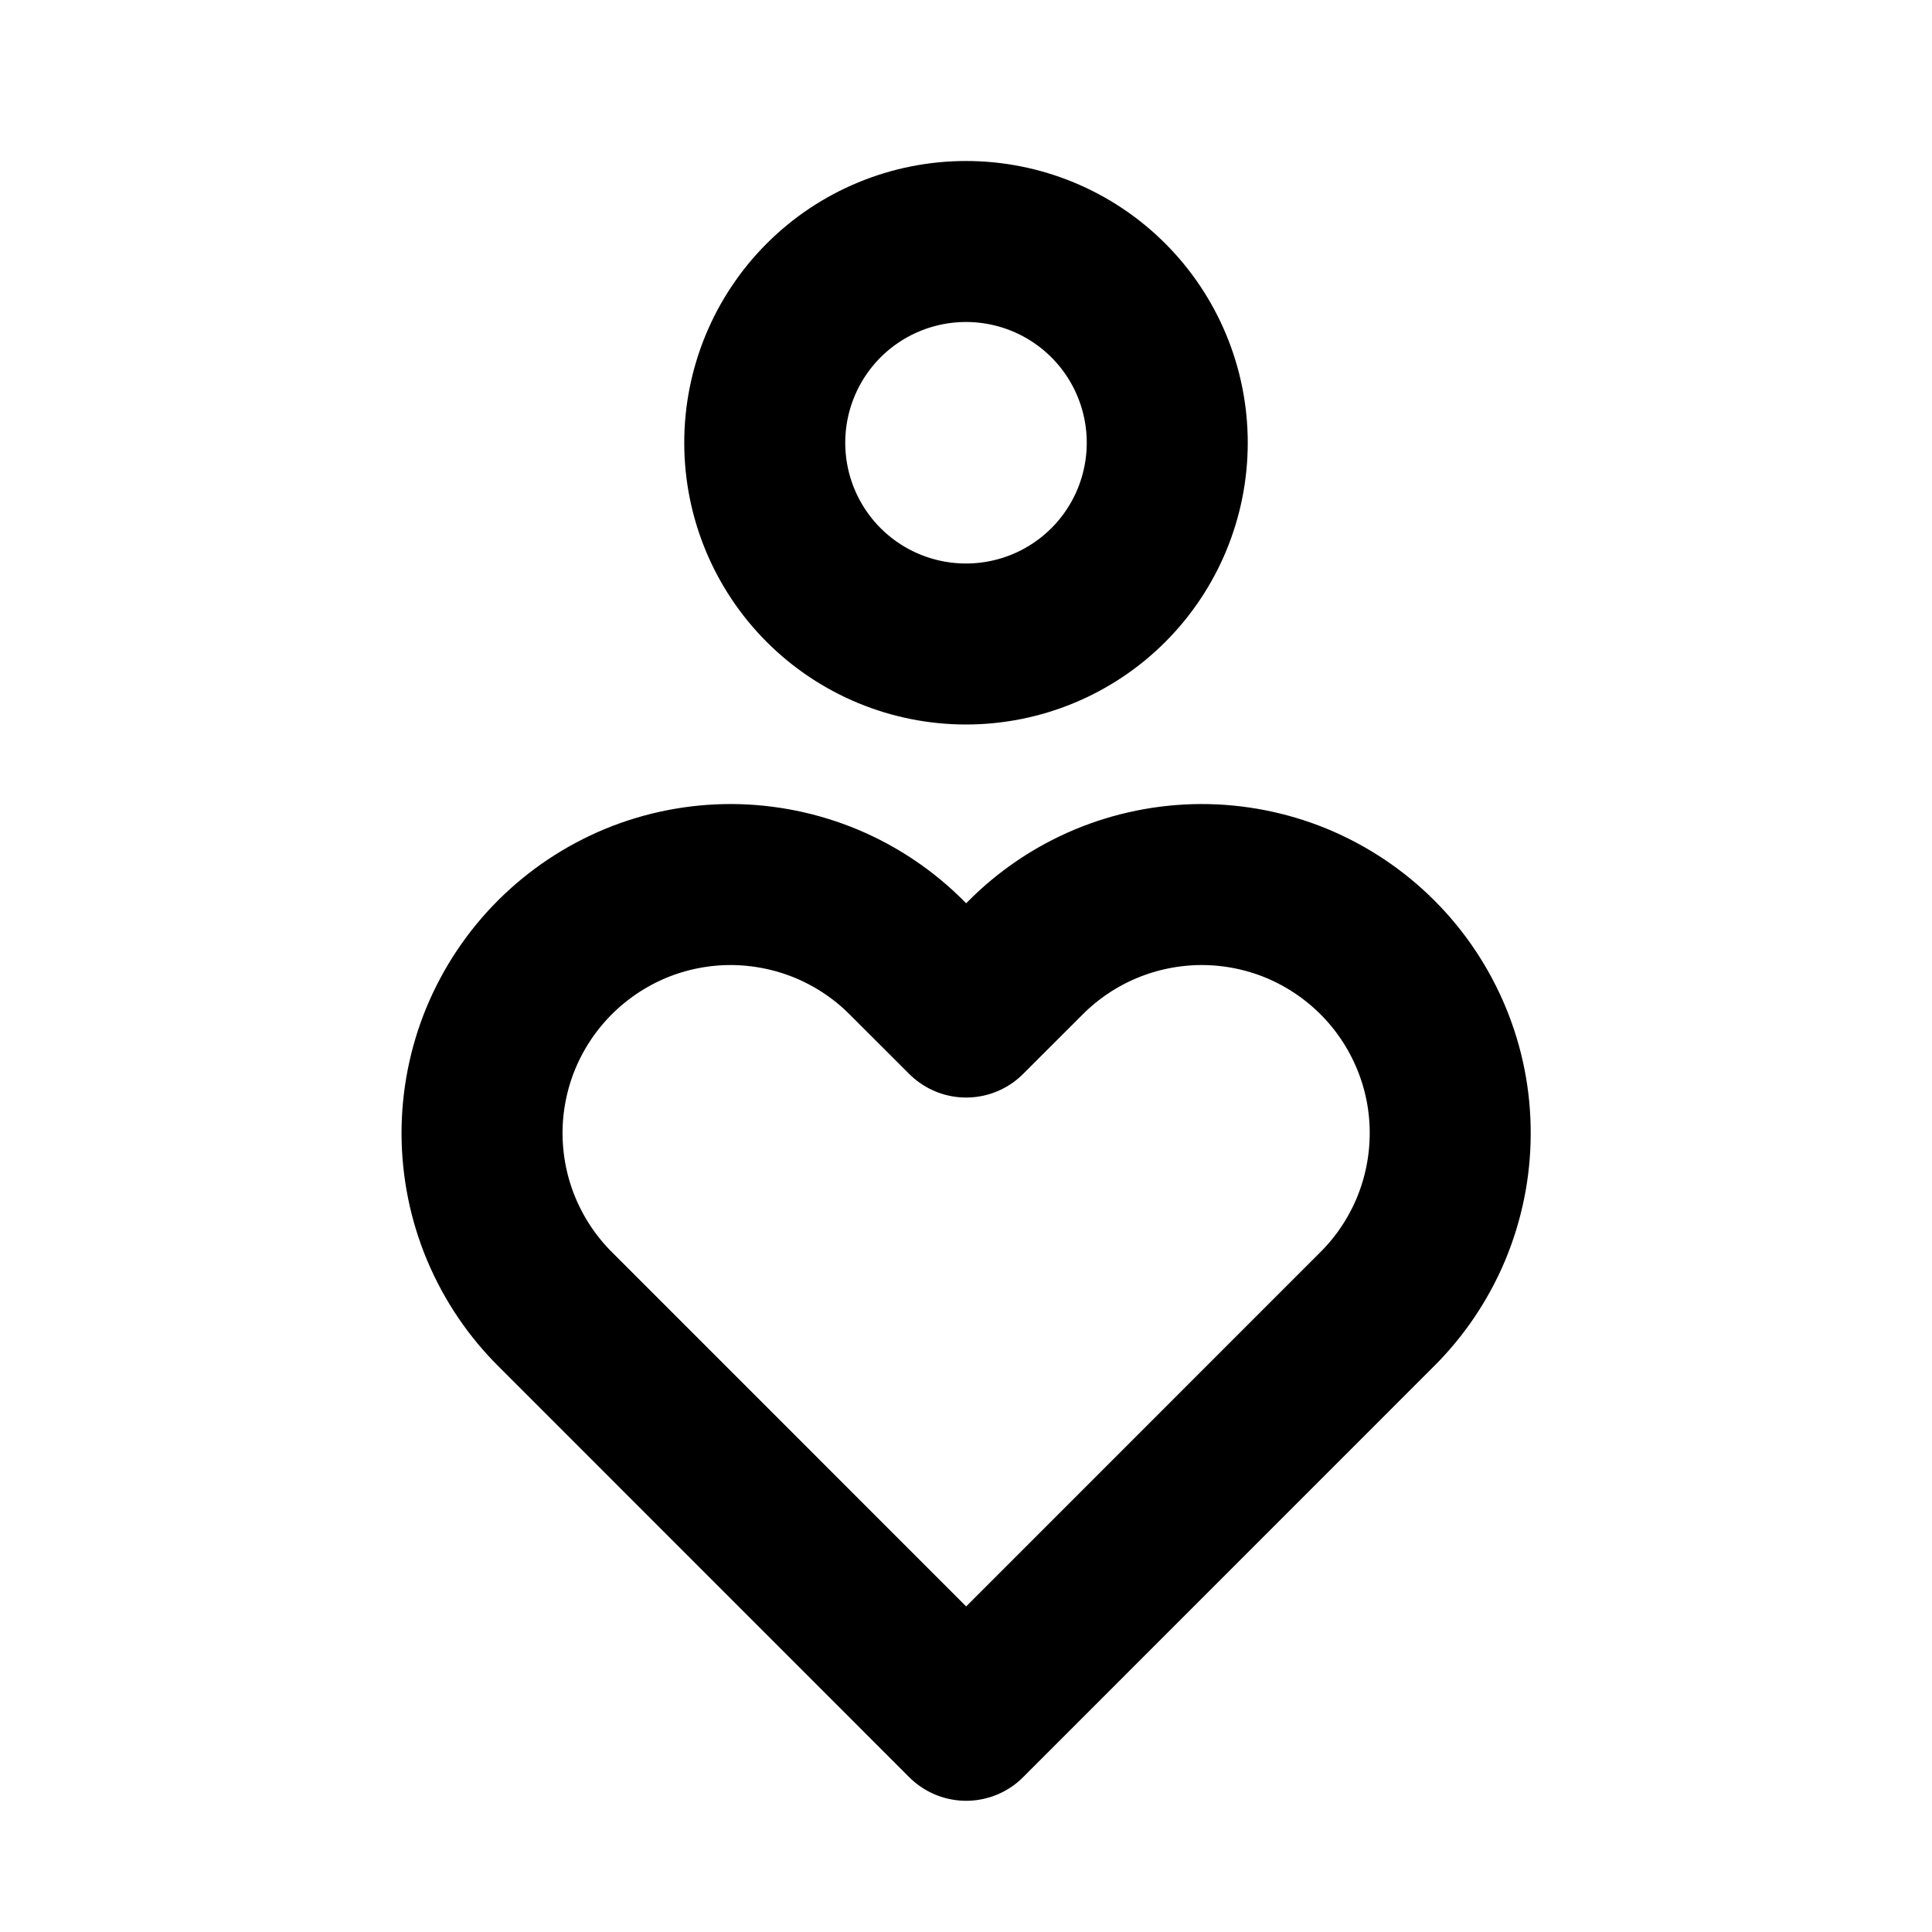 <svg width="24" height="24" viewBox="0 0 24 24" fill="none" xmlns="http://www.w3.org/2000/svg">
<g clip-path="url(#clip0_802_74862)">
<path d="M9.5 5.5C9.5 6.163 9.763 6.799 10.232 7.268C10.701 7.737 11.337 8 12 8C12.663 8 13.299 7.737 13.768 7.268C14.237 6.799 14.5 6.163 14.5 5.5C14.5 4.837 14.237 4.201 13.768 3.732C13.299 3.263 12.663 3 12 3C11.337 3 10.701 3.263 10.232 3.732C9.763 4.201 9.5 4.837 9.5 5.5Z" stroke="black" stroke-width="2" stroke-linecap="round" stroke-linejoin="round"/>
<path d="M12.002 21.37L17.097 16.274C17.387 15.988 17.617 15.647 17.775 15.272C17.932 14.896 18.014 14.493 18.015 14.086C18.017 13.679 17.938 13.276 17.782 12.899C17.627 12.523 17.399 12.181 17.111 11.893C16.823 11.605 16.481 11.377 16.105 11.221C15.728 11.066 15.325 10.987 14.918 10.988C14.51 10.99 14.107 11.072 13.732 11.229C13.357 11.387 13.016 11.617 12.73 11.907L12.002 12.634L11.274 11.907C10.988 11.617 10.647 11.387 10.272 11.229C9.896 11.072 9.493 10.99 9.086 10.988C8.679 10.987 8.276 11.066 7.899 11.221C7.523 11.377 7.181 11.605 6.893 11.893C6.605 12.181 6.377 12.523 6.221 12.899C6.066 13.276 5.987 13.679 5.988 14.086C5.99 14.493 6.071 14.896 6.229 15.272C6.387 15.647 6.617 15.988 6.907 16.274L12.002 21.37Z" stroke="black" stroke-width="2" stroke-linecap="round" stroke-linejoin="round"/>
</g>
<defs>
<clipPath id="clip0_802_74862">
<rect width="24" height="24" fill="white"/>
</clipPath>
</defs>
</svg>
